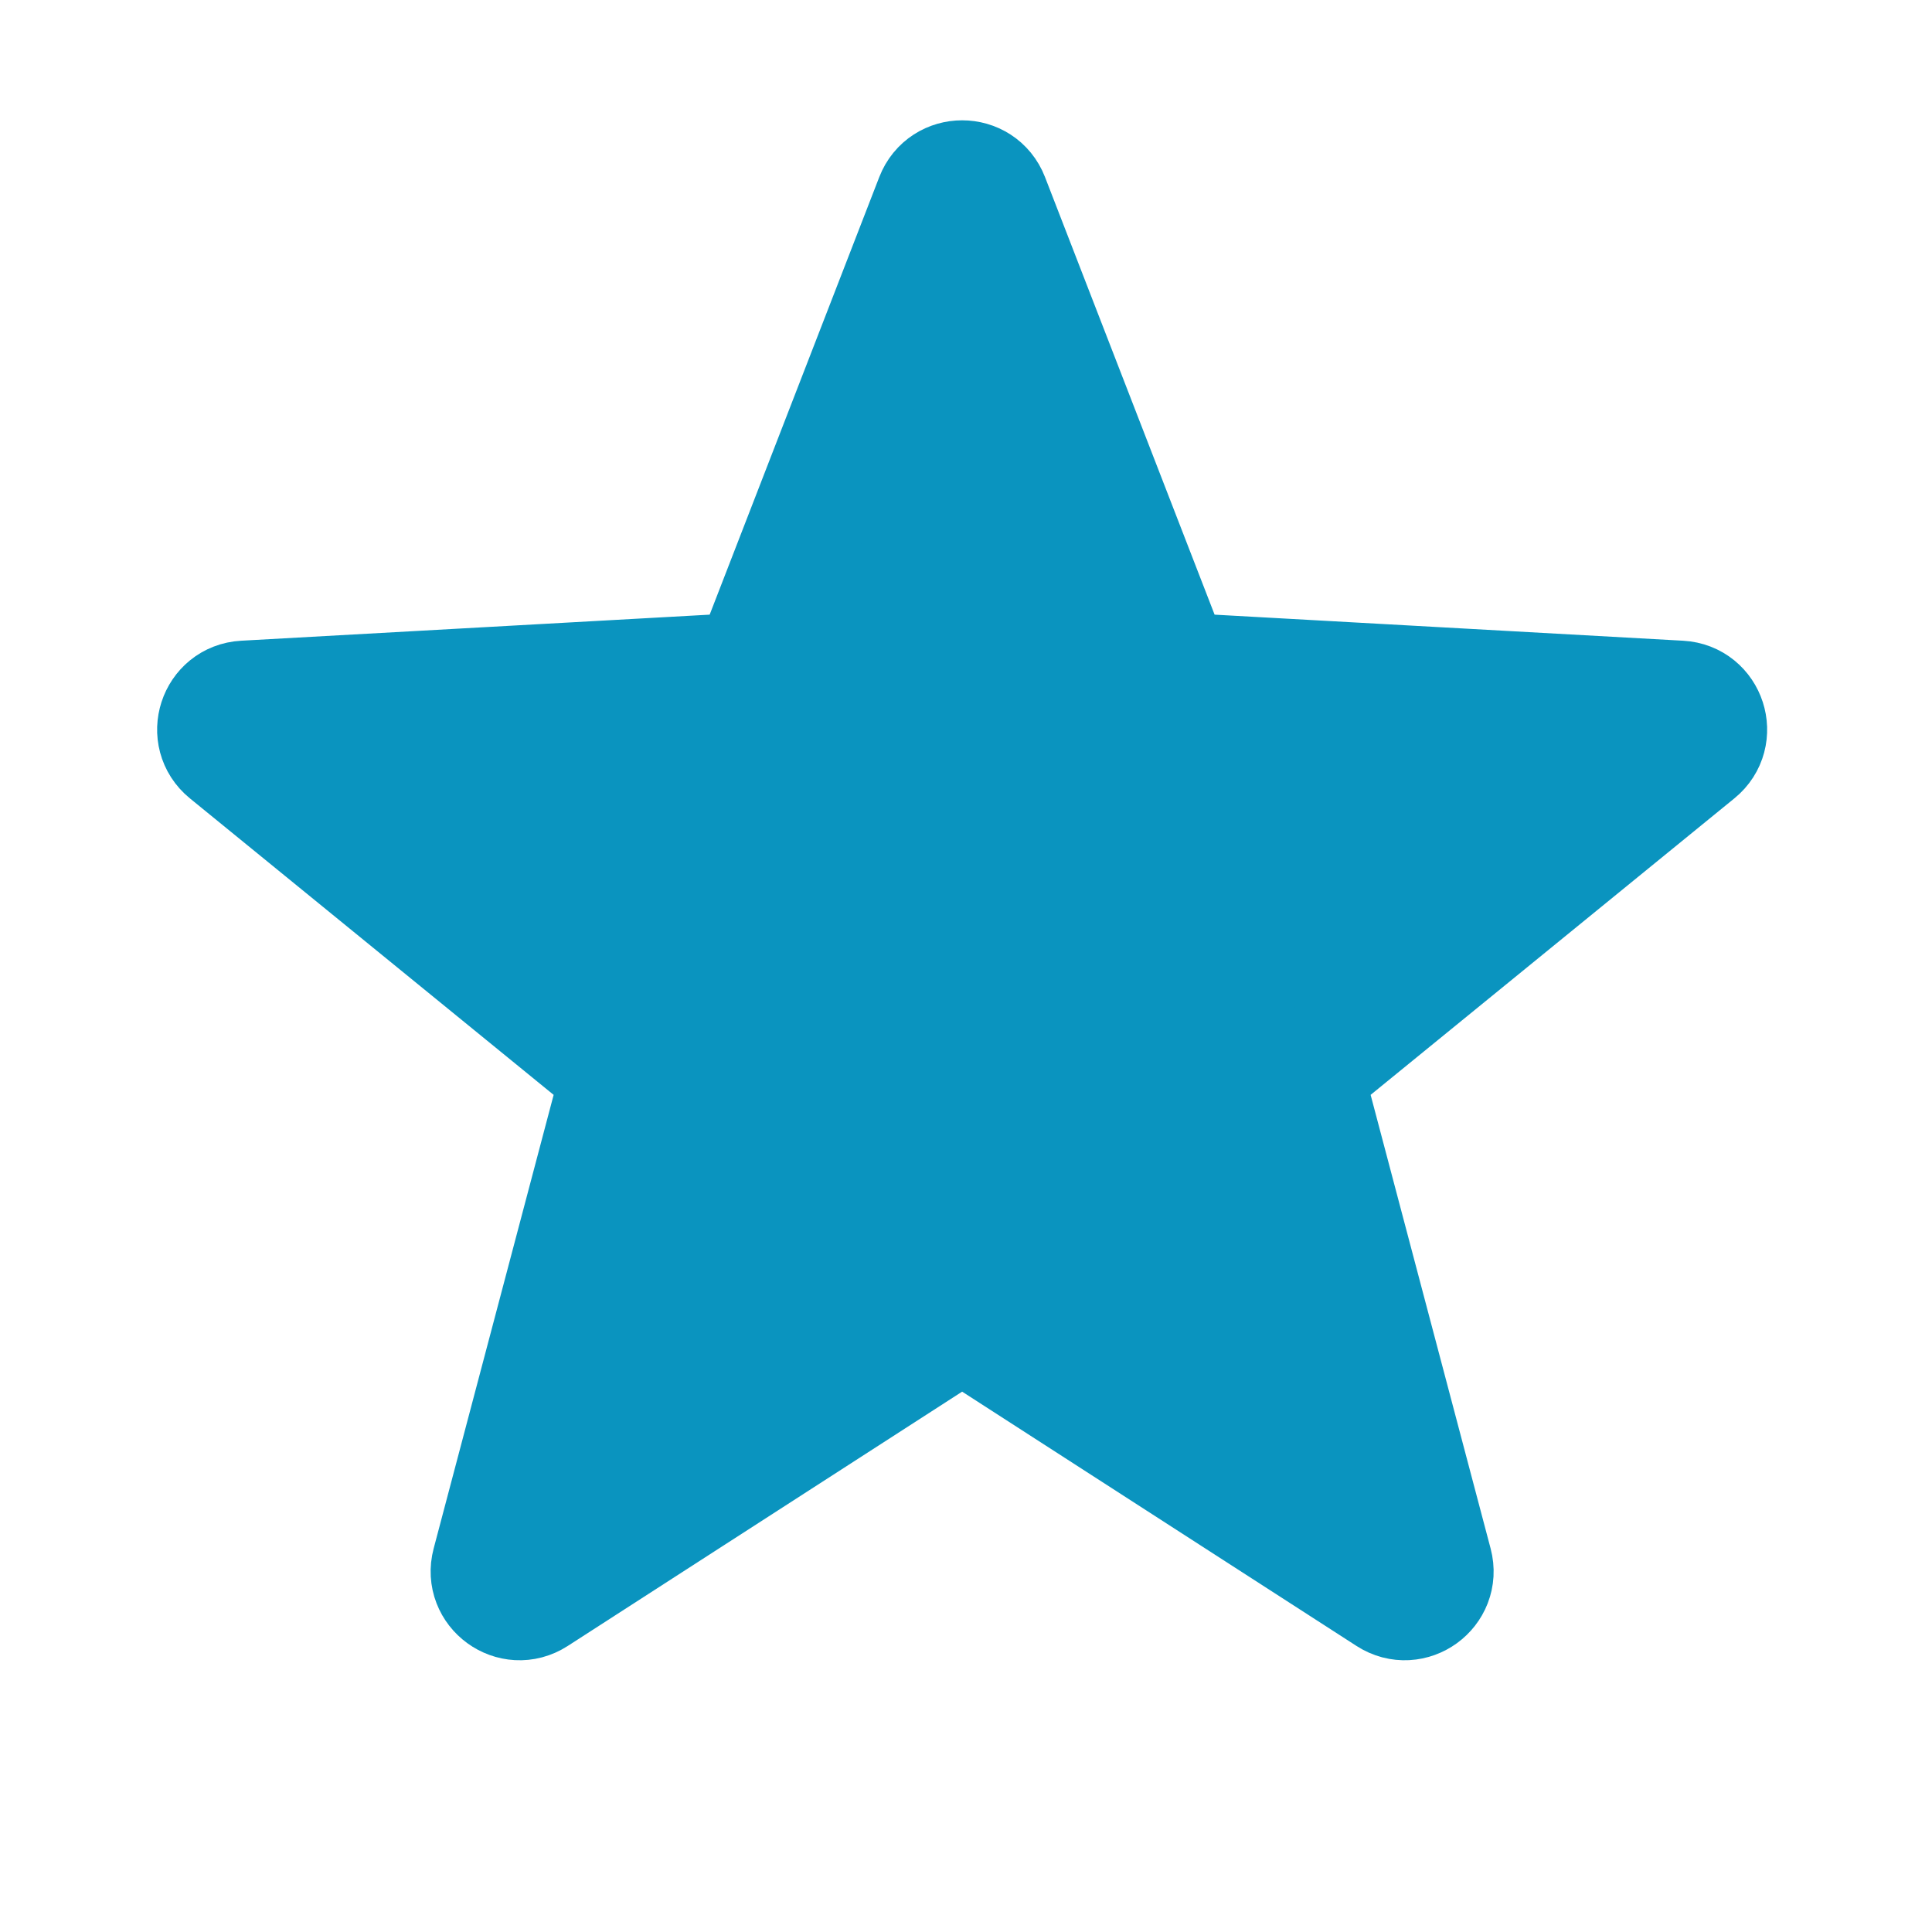 <svg width="250" height="250" viewBox="0 0 250 250" fill="none" xmlns="http://www.w3.org/2000/svg">
<path d="M120.77 25.623C122.09 22.217 126.91 22.217 128.23 25.623L150.991 84.35C151.559 85.815 152.93 86.811 154.498 86.899L217.385 90.398C221.032 90.601 222.521 95.184 219.69 97.493L170.871 137.288C169.654 138.28 169.13 139.893 169.531 141.411L185.636 202.301C186.57 205.832 182.671 208.665 179.601 206.685L126.668 172.553C125.348 171.702 123.652 171.702 122.332 172.553L69.399 206.685C66.329 208.665 62.43 205.832 63.364 202.301L79.469 141.411C79.871 139.893 79.347 138.28 78.129 137.288L29.31 97.493C26.479 95.184 27.968 90.601 31.615 90.398L94.502 86.899C96.07 86.811 97.442 85.815 98.009 84.35L120.77 25.623Z" fill="#0A94BF" stroke="#0A94BF" stroke-width="15"/>
</svg>
